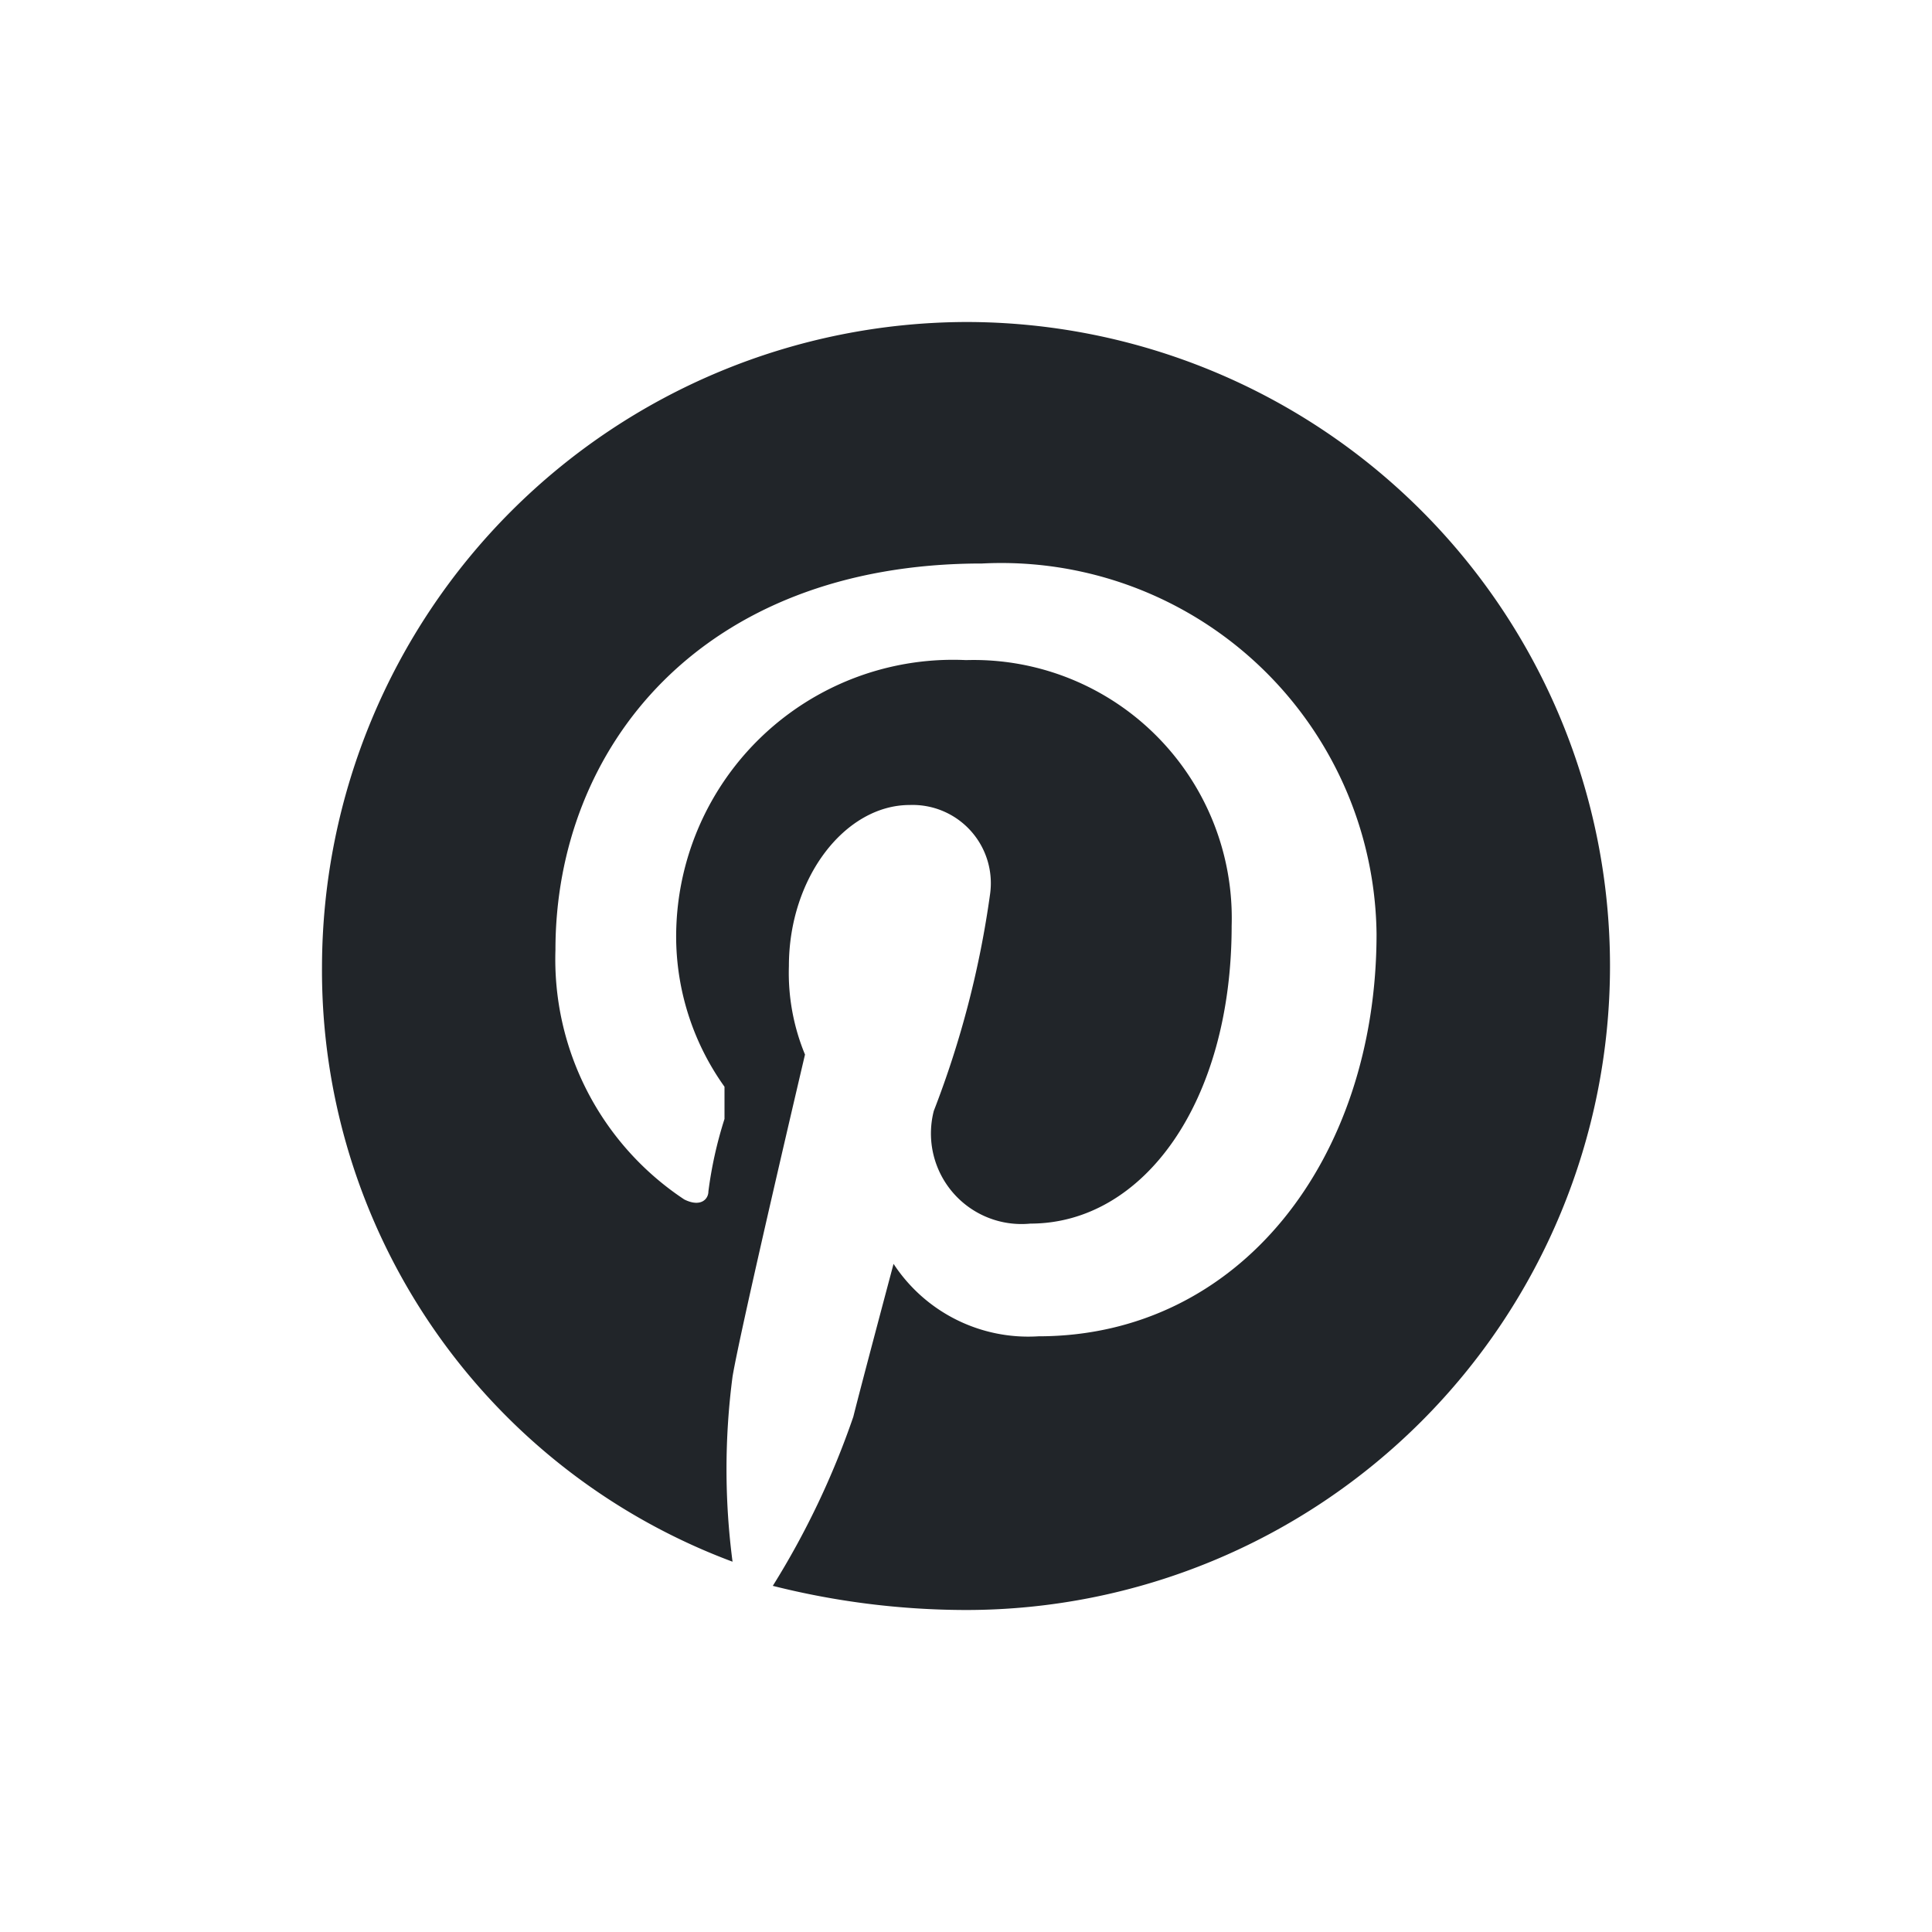<svg id="Component_6_3" data-name="Component 6 – 3" xmlns="http://www.w3.org/2000/svg" width="24" height="24" viewBox="0 0 24 24">
  <rect id="Rectangle_10" data-name="Rectangle 10" width="24" height="24" fill="rgba(255,255,255,0)"/>
  <g id="logo-pinterest" transform="translate(4 4)">
    <path id="Path_8" data-name="Path 8" d="M8,0A8.024,8.024,0,0,0,0,8a7.838,7.838,0,0,0,5.1,7.4,8.845,8.845,0,0,1,0-2.3c.1-.6.9-4,.9-4A2.653,2.653,0,0,1,5.8,8c0-1.1.7-2,1.5-2a.972.972,0,0,1,1,1.1,11.98,11.98,0,0,1-.7,2.7,1.125,1.125,0,0,0,1.2,1.4c1.4,0,2.5-1.5,2.5-3.7A3.206,3.206,0,0,0,8,4.2,3.44,3.44,0,0,0,4.4,7.7,3.216,3.216,0,0,0,5,9.5v.4a5.073,5.073,0,0,0-.2.9c0,.1-.1.2-.3.1A3.577,3.577,0,0,1,2.9,7.8C2.9,5.3,4.7,3,8.2,3a4.662,4.662,0,0,1,4.9,4.6c0,2.8-1.7,5-4.2,5a2,2,0,0,1-1.8-.9s-.4,1.5-.5,1.9a10.243,10.243,0,0,1-1,2.1A9.863,9.863,0,0,0,8,16,8,8,0,0,0,8,0Z" fill="#212529"/>
  </g>
</svg>
